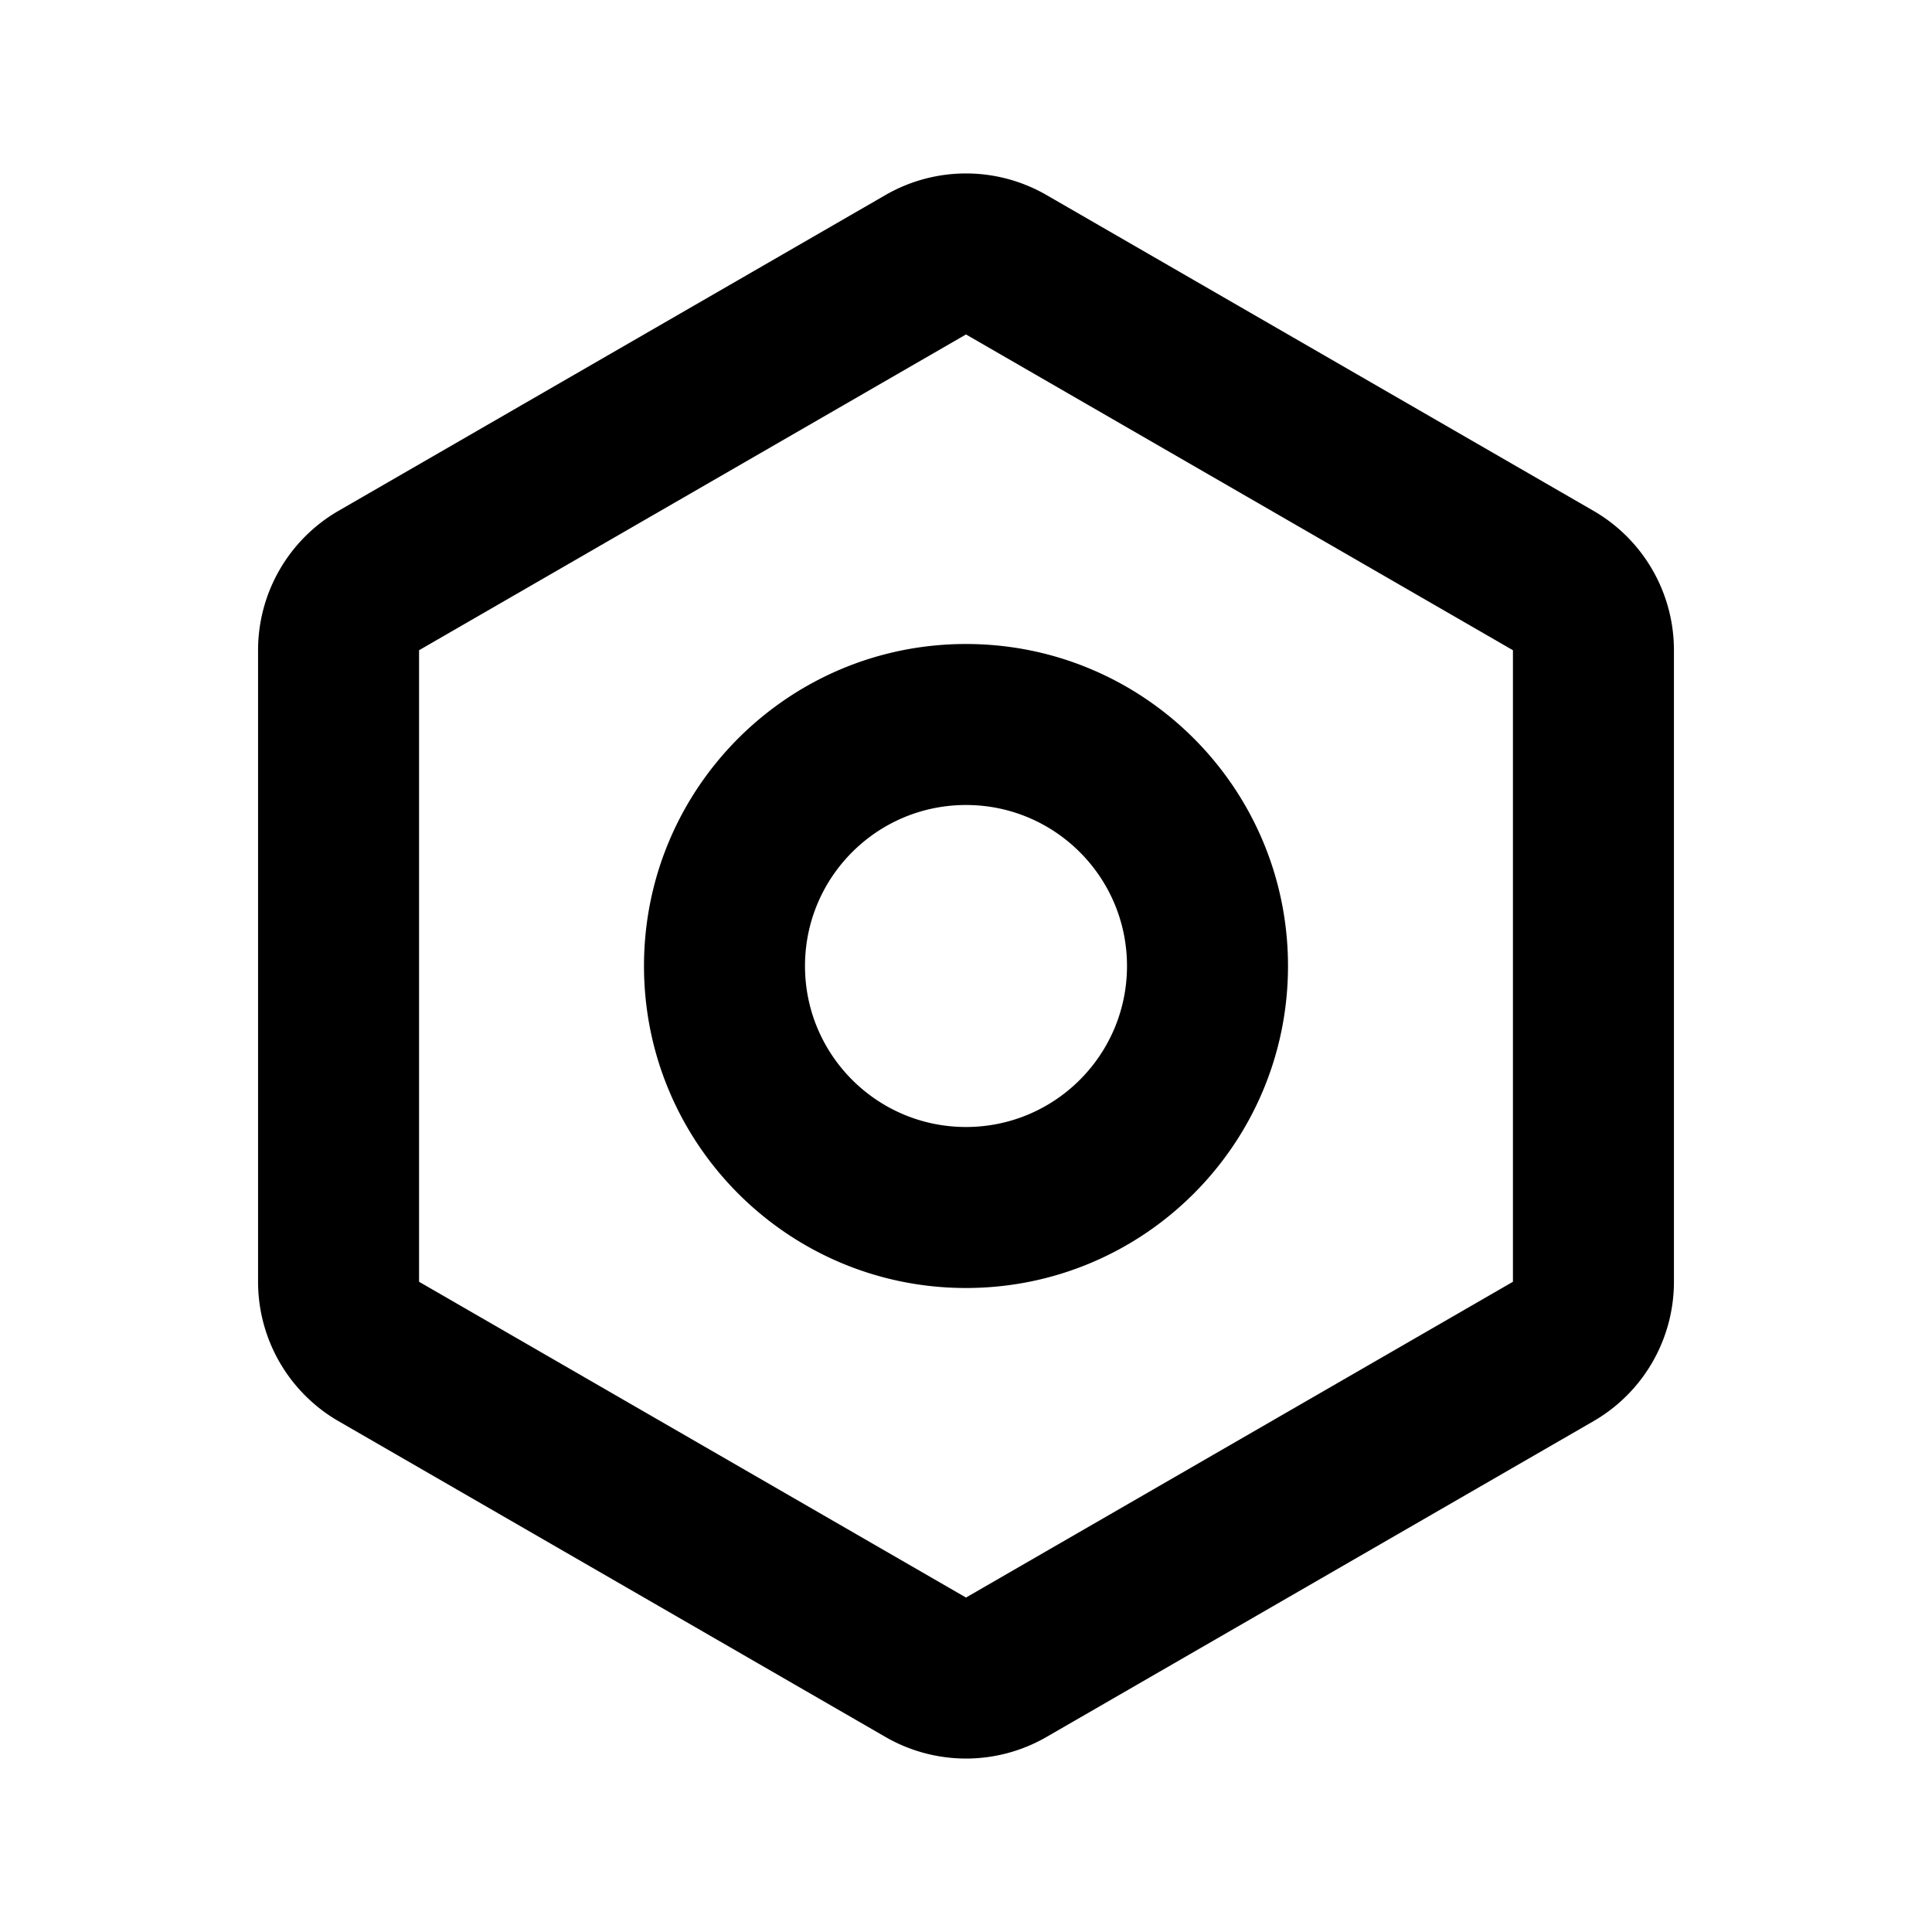 <svg t="1711704487476" class="icon" viewBox="0 0 1024 1024" version="1.1"
  xmlns="http://www.w3.org/2000/svg" p-id="1504" fill="currentColor">
  <path d="M554.667 103.366l289.887 167.366a85.333 85.333 0 0 1 42.667 73.901v334.733a85.333 85.333 0 0 1-42.667 73.901L554.667 920.634a85.333 85.333 0 0 1-85.333 0l-289.887-167.366a85.333 85.333 0 0 1-42.667-73.901V344.634a85.333 85.333 0 0 1 42.667-73.901L469.333 103.366a85.333 85.333 0 0 1 85.333 0zM512 177.267L222.113 344.634v334.733L512 846.733l289.887-167.366V344.634L512 177.267zM512 341.333c94.257 0 170.667 76.41 170.667 170.667s-76.41 170.667-170.667 170.667-170.667-76.41-170.667-170.667 76.41-170.667 170.667-170.667z m0 85.333c-47.128 0-85.333 38.206-85.333 85.333s38.206 85.333 85.333 85.333 85.333-38.206 85.333-85.333-38.206-85.333-85.333-85.333z" p-id="1505"></path>
</svg>